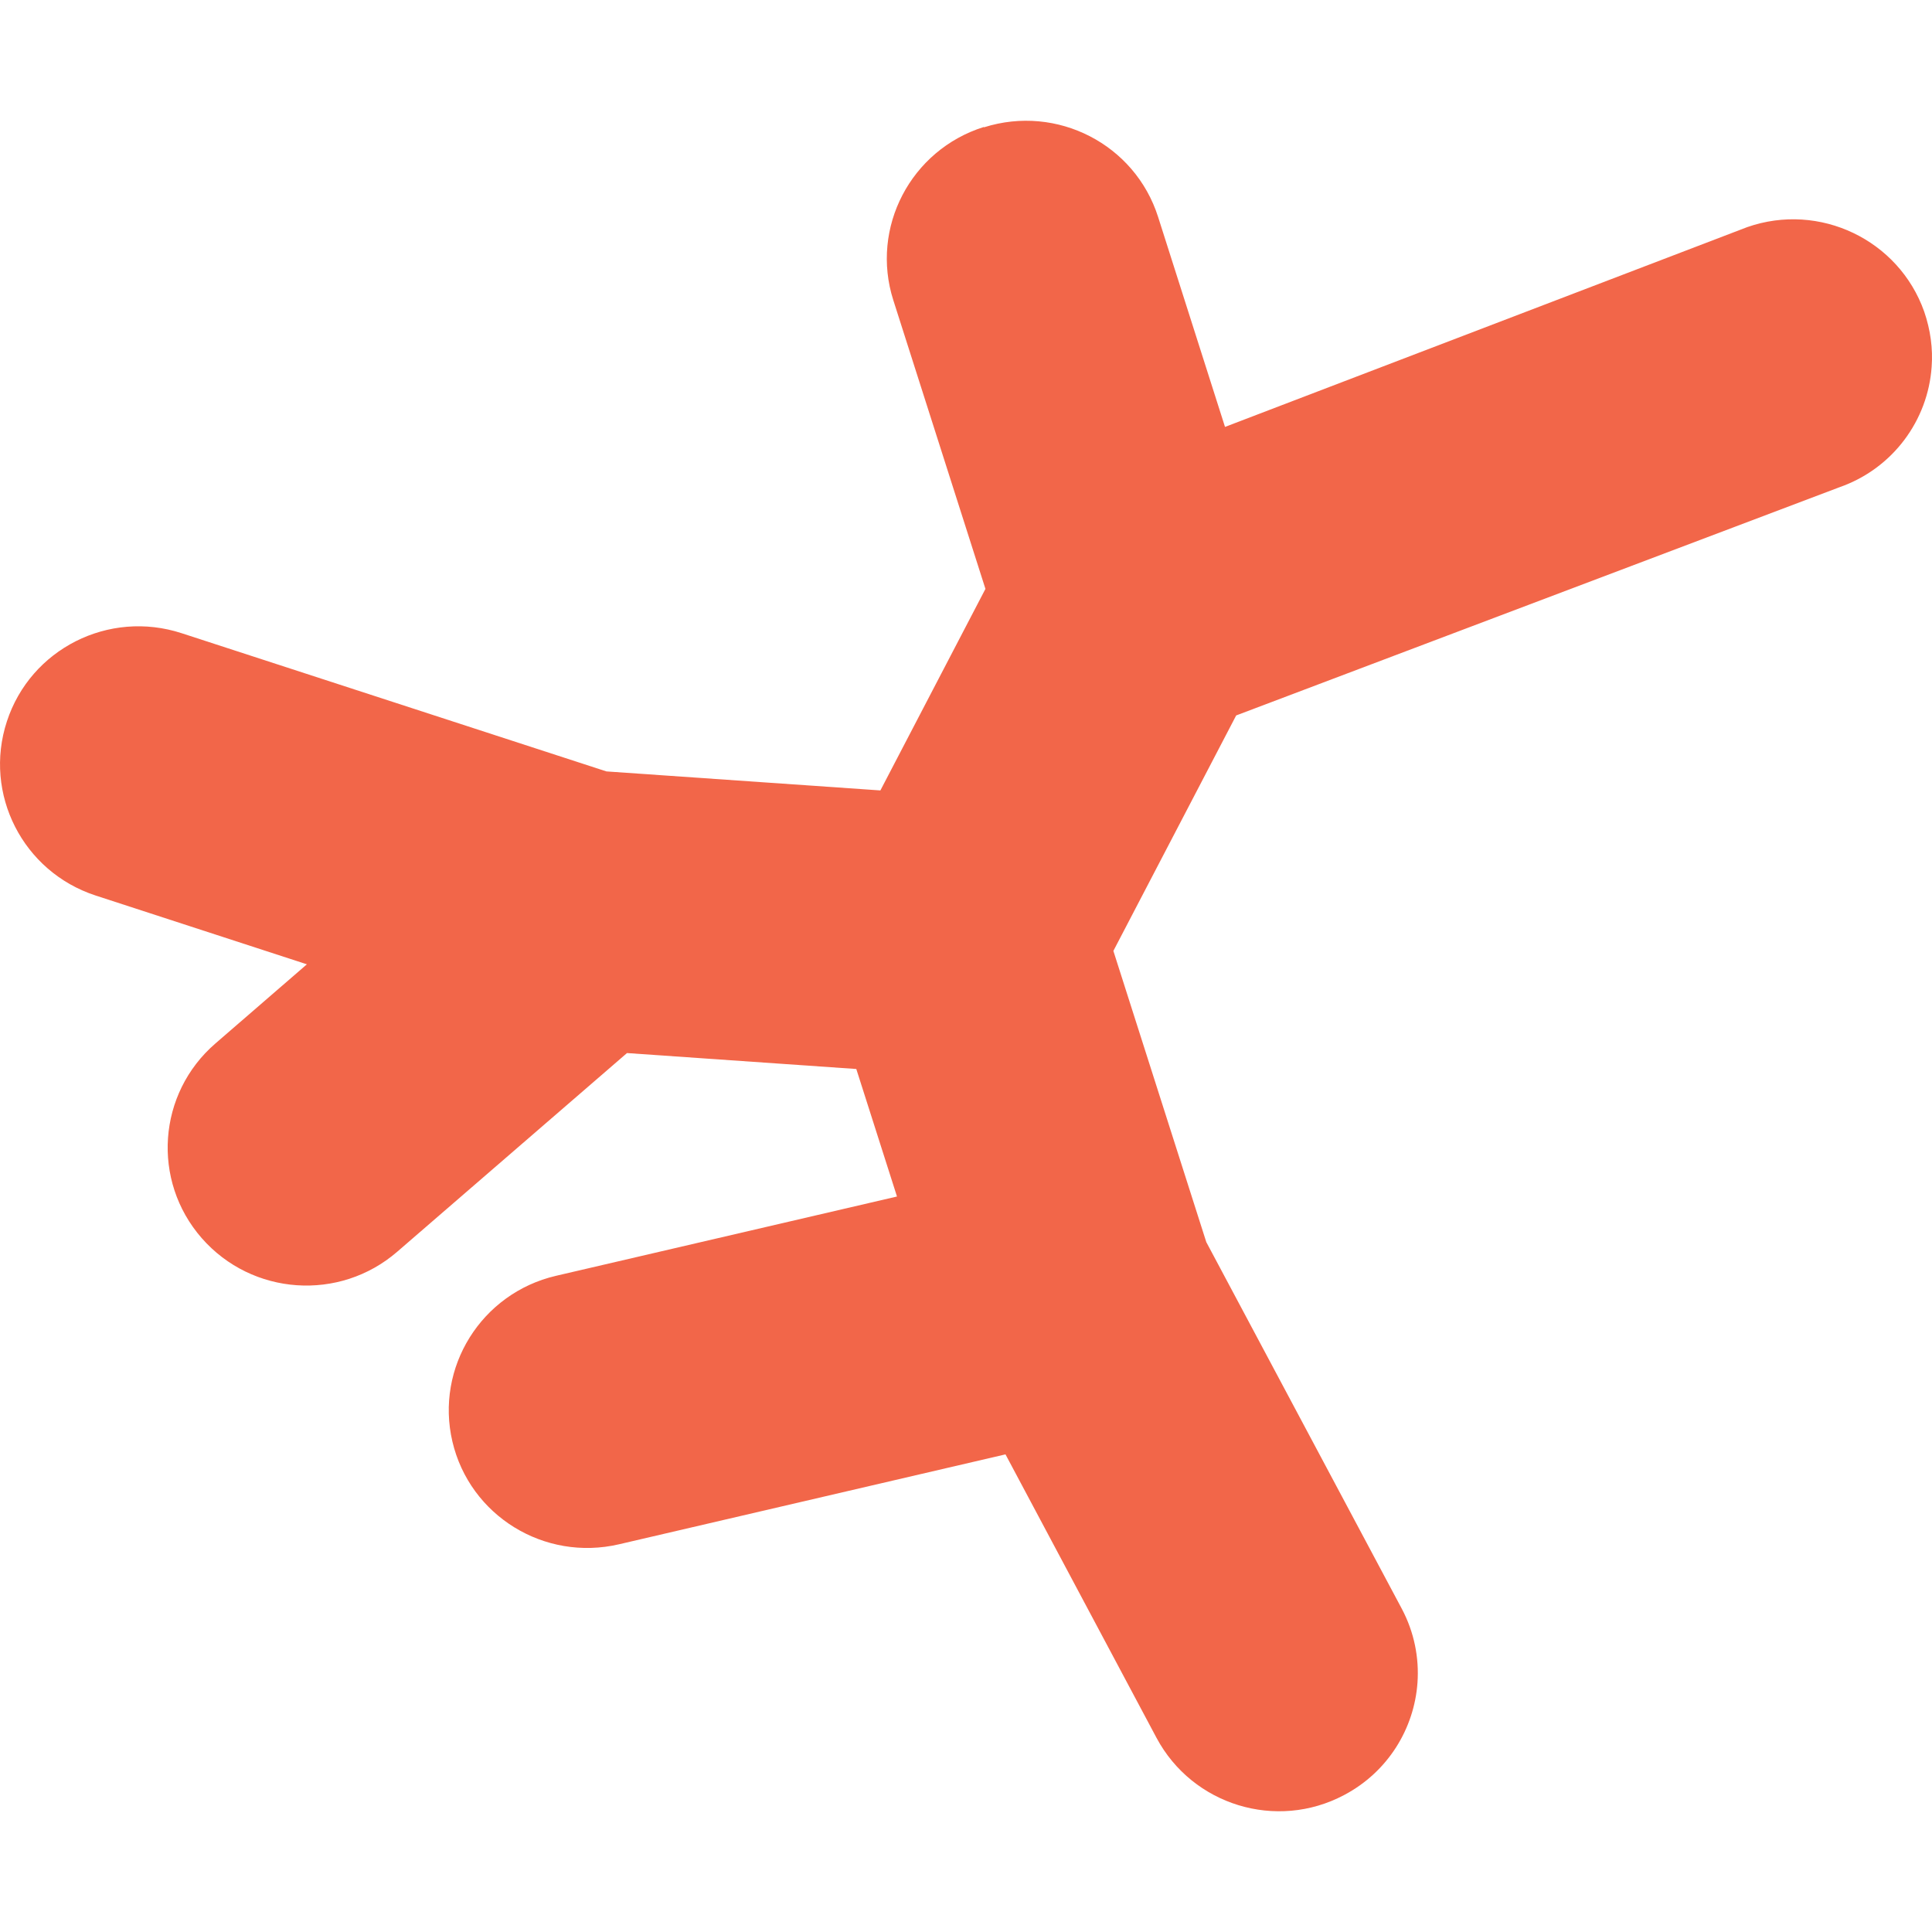 <svg width="32" height="32" viewBox="0 0 32 32" fill="none" xmlns="http://www.w3.org/2000/svg">
<path d="M16.293 2.104C15.084 2.485 14.413 3.772 14.796 4.972L16.322 9.754L14.582 13.092L10.044 12.777L3.009 10.488C1.802 10.094 0.506 10.748 0.114 11.949C-0.279 13.149 0.379 14.438 1.582 14.832L5.083 15.972L3.567 17.284C2.61 18.112 2.508 19.554 3.341 20.507C4.174 21.459 5.623 21.561 6.58 20.732L10.385 17.442L14.183 17.706L14.857 19.818L9.207 21.132C7.972 21.421 7.206 22.65 7.493 23.876C7.781 25.105 9.016 25.867 10.254 25.578L16.654 24.089L19.156 28.785C19.753 29.9 21.142 30.326 22.262 29.732C22.99 29.348 23.424 28.63 23.478 27.871C23.507 27.458 23.424 27.032 23.216 26.642L19.98 20.573L18.441 15.75L20.475 11.85L30.465 8.071C31.356 7.76 31.933 6.957 31.994 6.077C32.017 5.775 31.975 5.464 31.87 5.159C31.448 3.972 30.137 3.343 28.939 3.762L20.29 7.071L19.182 3.594C18.799 2.39 17.509 1.726 16.3 2.108" fill="#F26649"/>
</svg>
